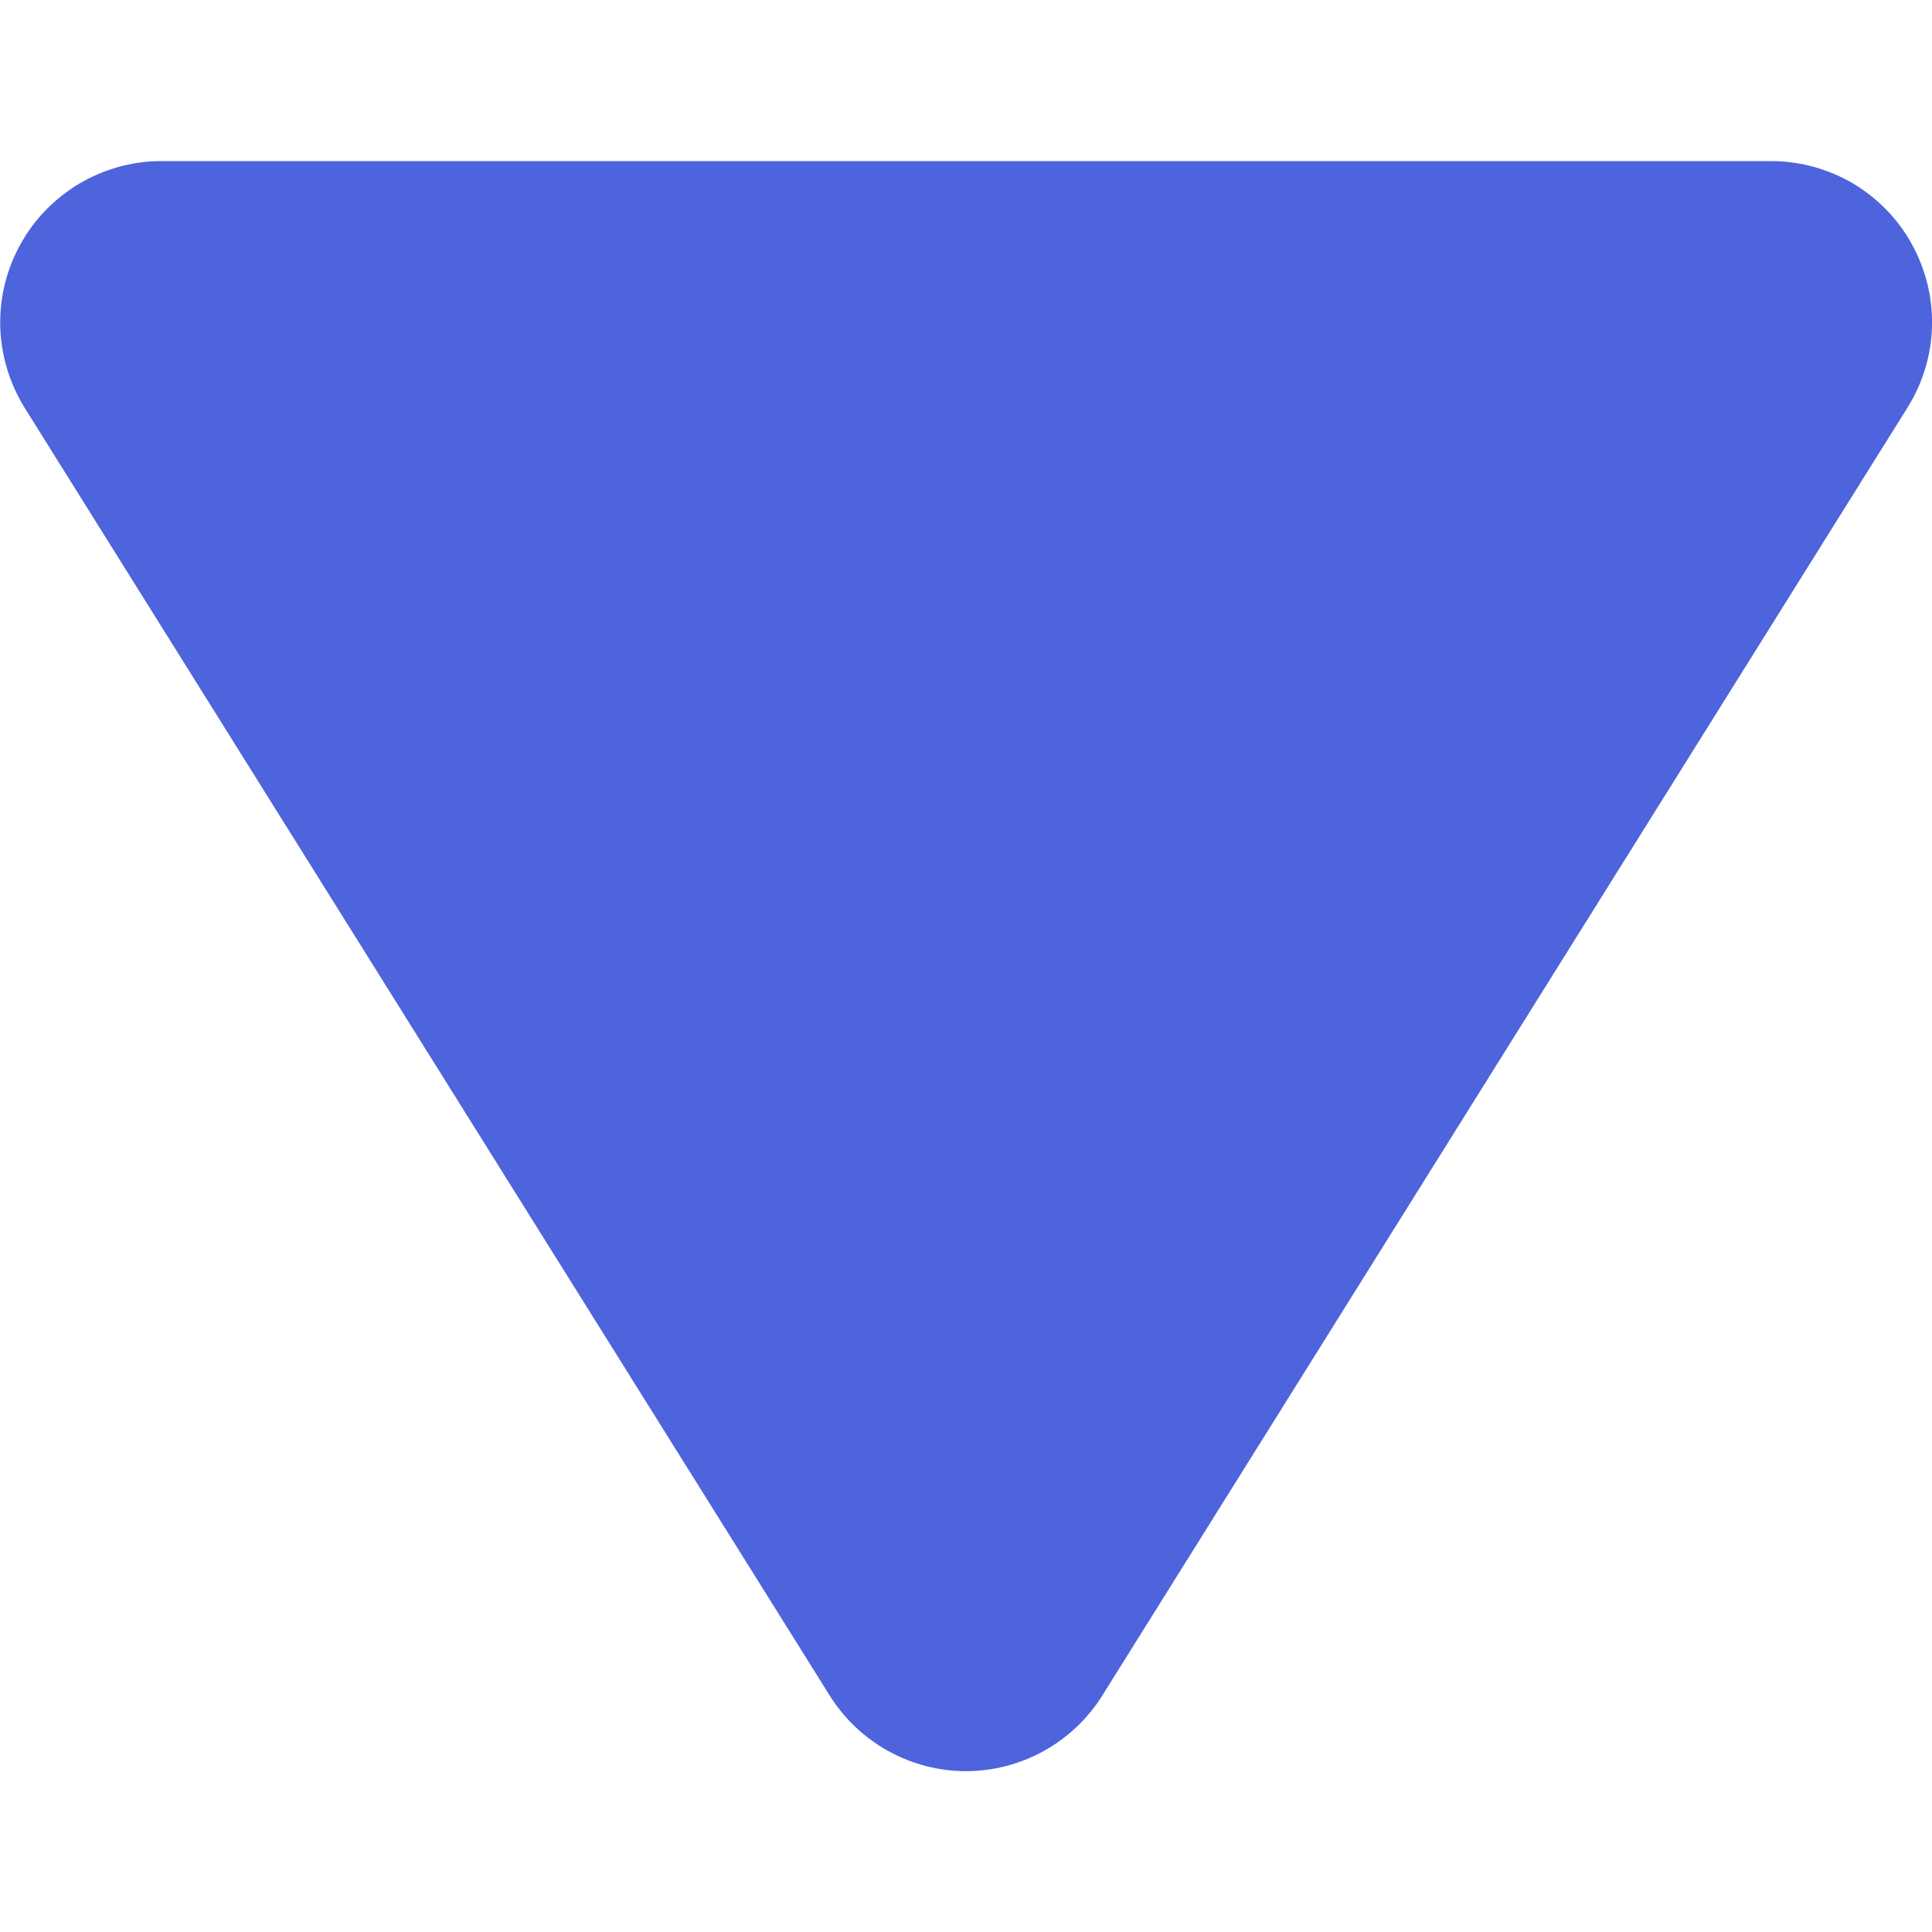 <?xml version="1.0" encoding="UTF-8"?>
<svg width="8px" height="8px" viewBox="0 0 8 8" version="1.1" xmlns="http://www.w3.org/2000/svg" xmlns:xlink="http://www.w3.org/1999/xlink">
    <title>triangle-down</title>
    <g id="Page-1" stroke="none" stroke-width="1" fill="none" fill-rule="evenodd">
        <g id="triangle-down" transform="translate(0.001, 0.667)" fill="#4E64DD" fill-rule="nonzero">
            <path d="M7.332,4.4408921e-16 L0.666,4.4408921e-16 C0.547,0 0.43,0.033 0.328,0.093 C0.226,0.154 0.141,0.24 0.084,0.344 C0.026,0.448 -0.003,0.566 0,0.684 C0.003,0.803 0.038,0.919 0.1,1.02 L3.434,6.353 C3.494,6.449 3.577,6.528 3.676,6.583 C3.775,6.638 3.886,6.667 3.999,6.667 C4.112,6.667 4.223,6.638 4.322,6.583 C4.421,6.528 4.504,6.449 4.564,6.353 L7.898,1.02 C7.961,0.919 7.996,0.803 7.999,0.684 C8.002,0.565 7.973,0.448 7.915,0.343 C7.858,0.239 7.773,0.153 7.671,0.092 C7.568,0.032 7.451,4.4408921e-16 7.332,4.4408921e-16 Z" id="Path"></path>
        </g>
    </g>
</svg>